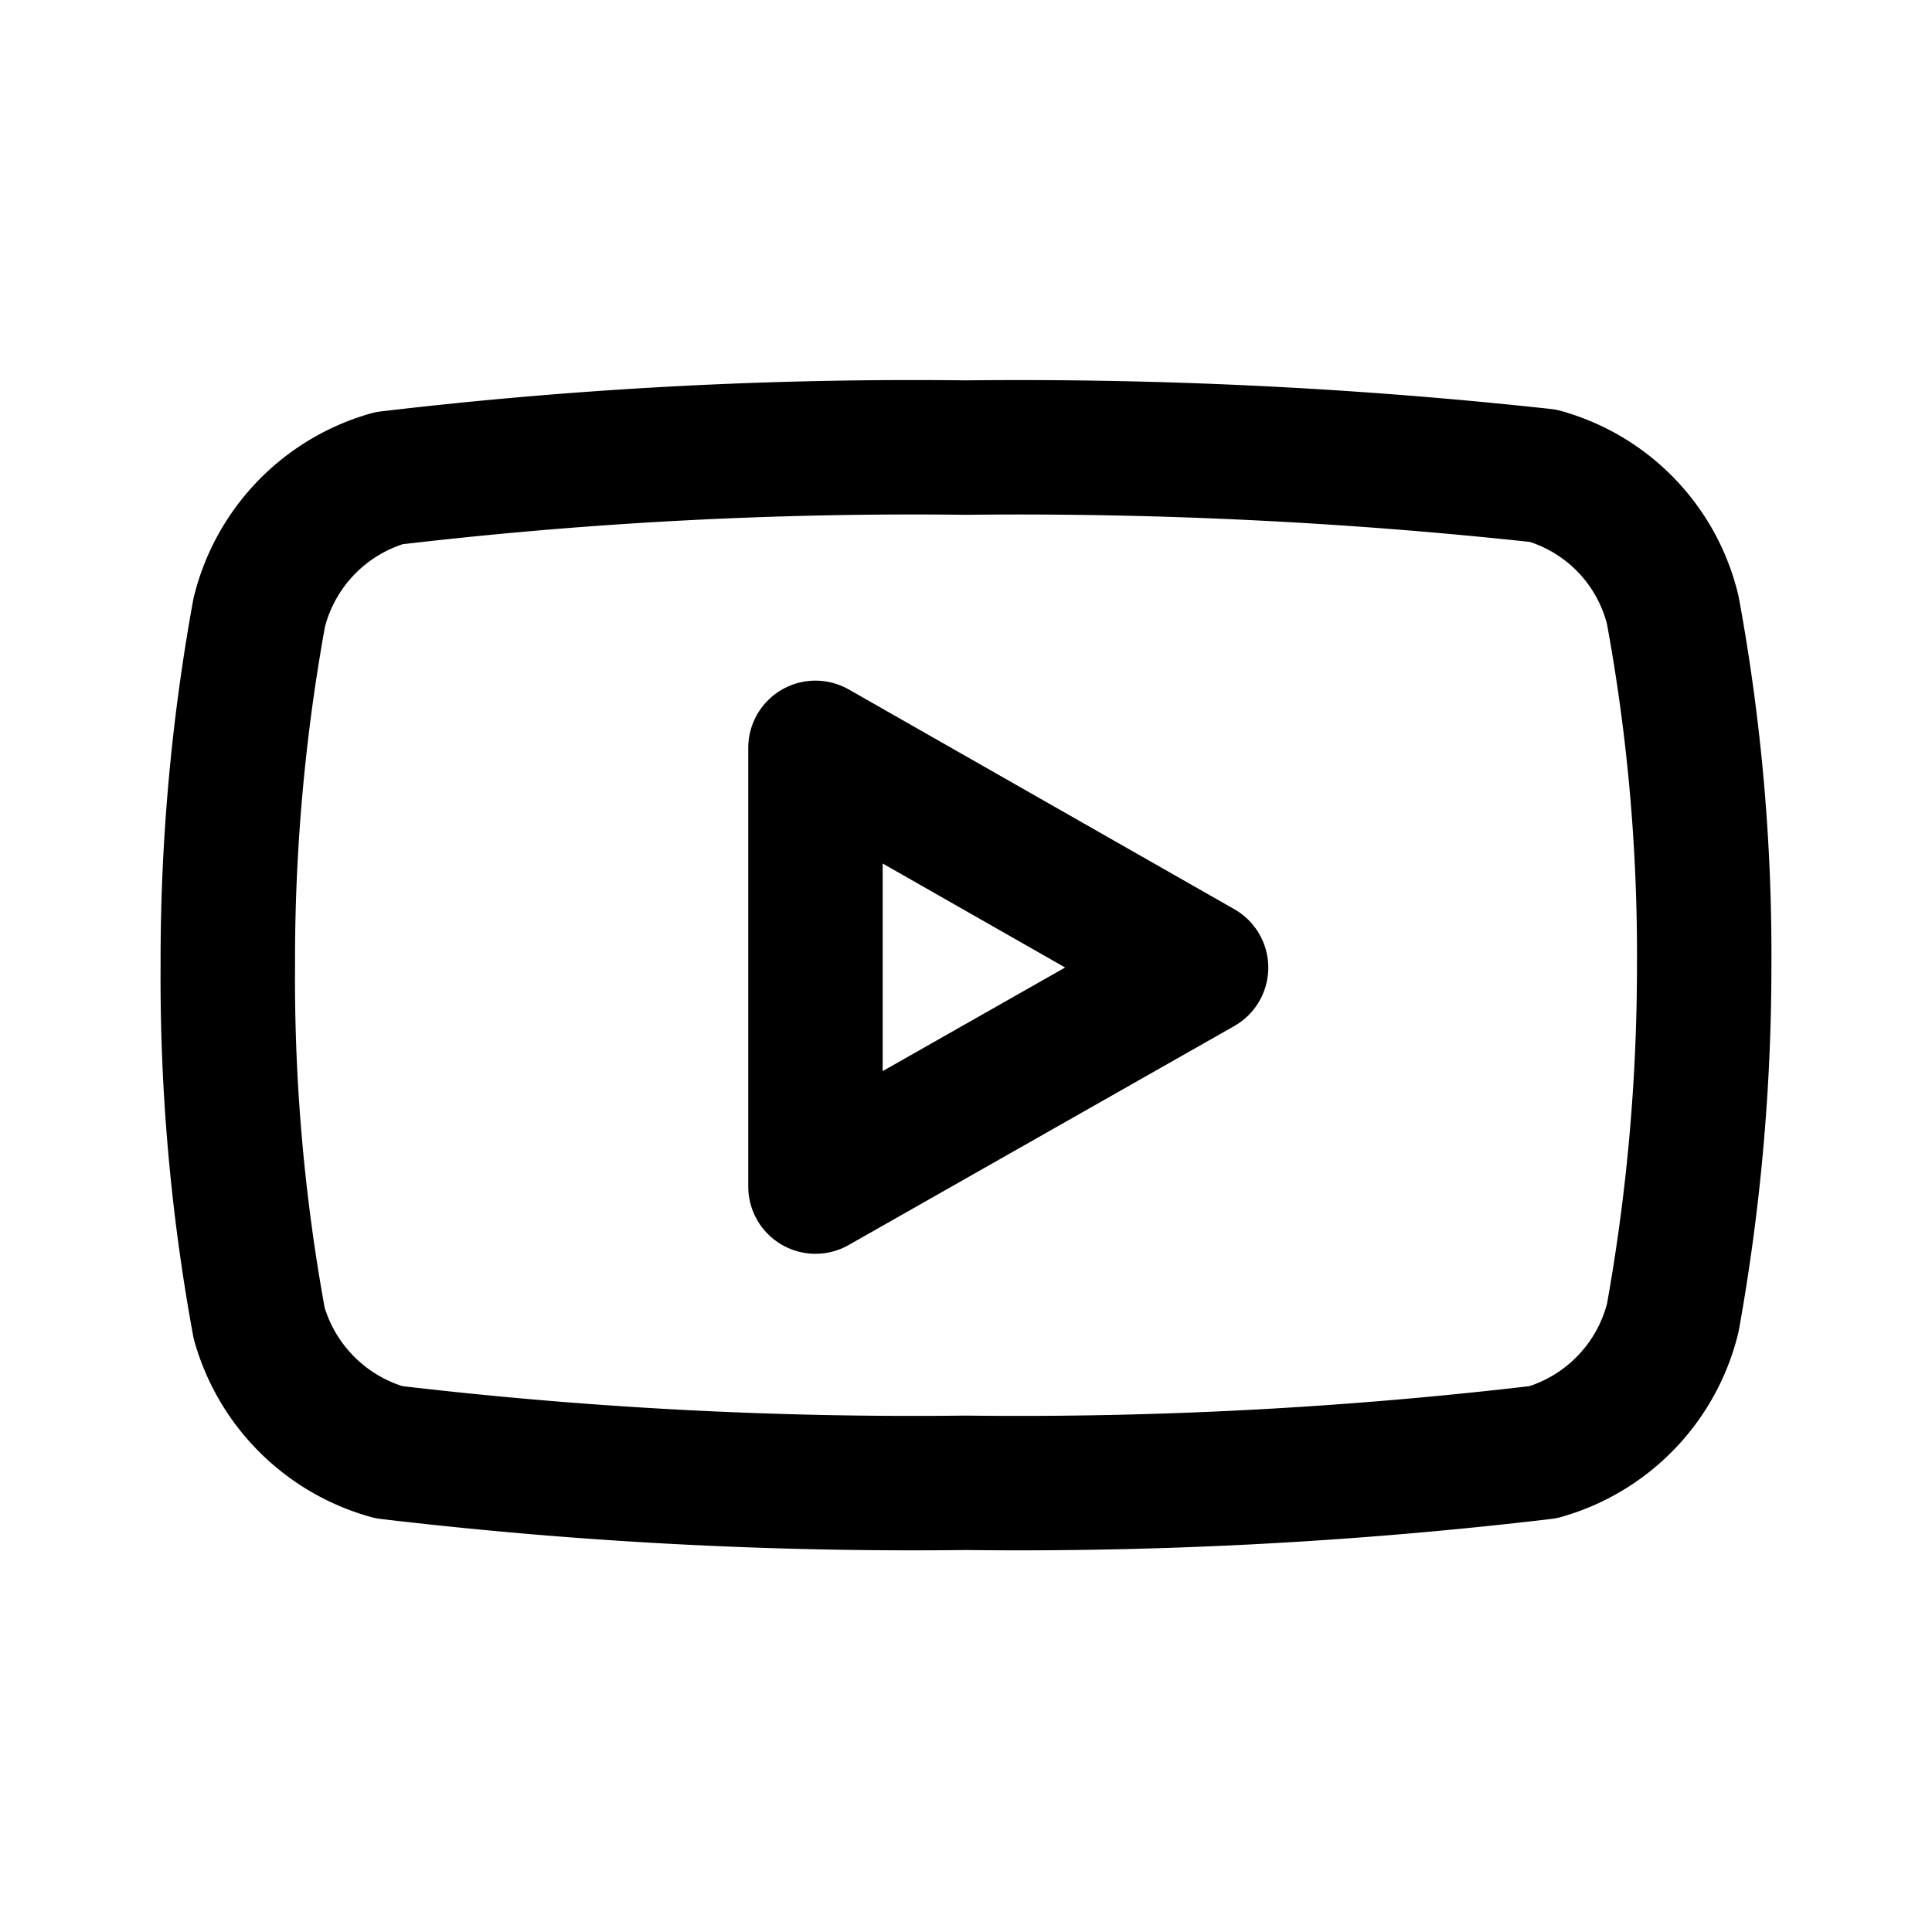 <svg id="Layer_3" data-name="Layer 3" xmlns="http://www.w3.org/2000/svg" viewBox="0 0 24 24"><defs><style>.cls-1{fill:none;stroke:#000;stroke-linecap:round;stroke-linejoin:round;stroke-width:1.67px;}</style></defs><path class="cls-1" d="M20.78,7.58a2.29,2.29,0,0,0-1.61-1.67A60.12,60.12,0,0,0,12,5.56a55.41,55.41,0,0,0-7.17.38A2.31,2.31,0,0,0,3.22,7.61,24.11,24.11,0,0,0,2.83,12a23.65,23.65,0,0,0,.39,4.44,2.32,2.32,0,0,0,1.61,1.6,55.41,55.41,0,0,0,7.17.38,55.41,55.41,0,0,0,7.17-.38,2.31,2.31,0,0,0,1.61-1.67A24.66,24.66,0,0,0,21.17,12,23.57,23.57,0,0,0,20.78,7.58Z"/><polygon class="cls-1" points="10.13 14.74 14.92 12.02 10.13 9.29 10.13 14.74"/></svg>